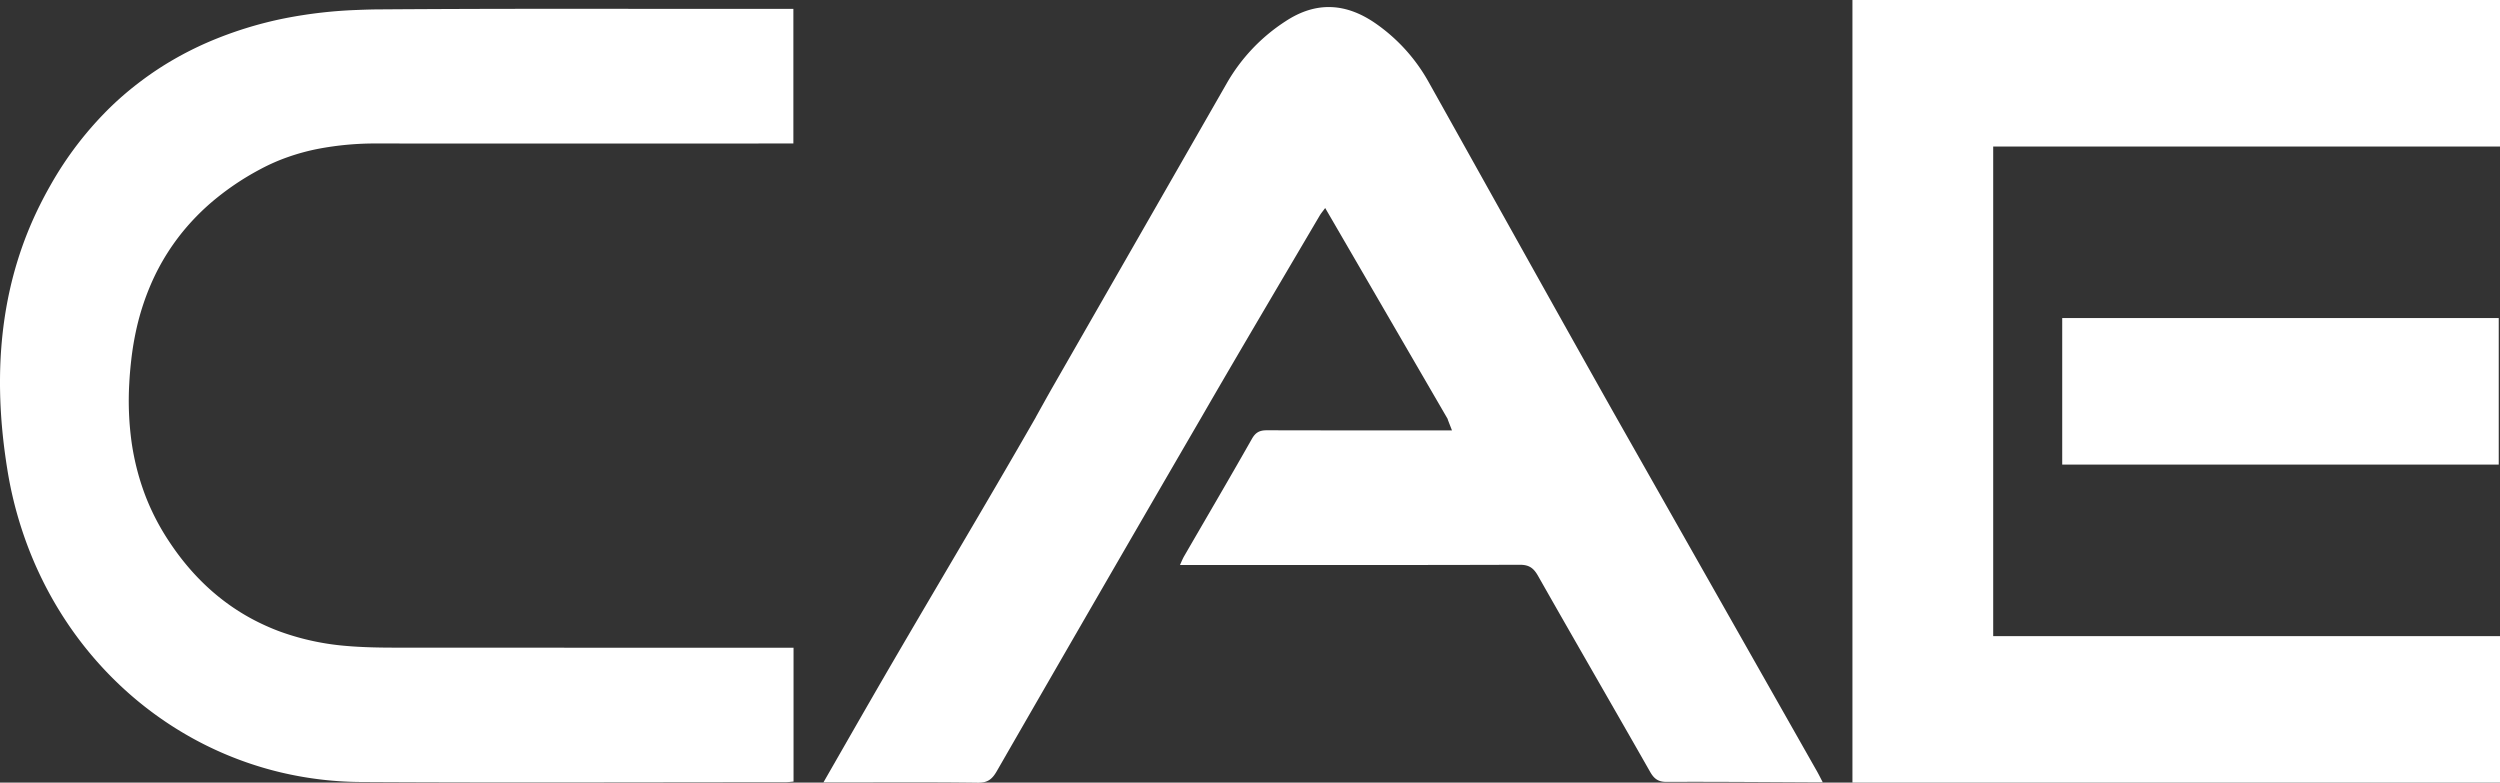 <svg xmlns="http://www.w3.org/2000/svg" viewBox="0 0 1042.76 326.44"><rect x="0" y="0" width="1042.76" height="326.44" fill="#333333" stroke="none"/><defs><style>.cls-1{fill:#fff;}</style></defs><g id="Capa_2" data-name="Capa 2"><g id="Capa_1-2" data-name="Capa 1"><rect class="cls-1" x="860.16" y="132.66" width="182.07" height="61.12"/><path class="cls-1" d="M432.06,174c-21.6,37.74-47.3,80.52-69,118.18-6.45,11.19-12.86,22.41-19.61,34.17h5c19.81,0,39.62-.15,59.43.12,4,.05,5.9-1.39,7.85-4.76Q458.29,247.74,501.15,174h0l4.08-7.06c14.94-25.72,30.09-51.3,45.17-76.93.58-1,1.33-1.86,2.34-3.25,17.24,29.68,34.2,58.89,51.16,88.11h-.08c.53,1.38,1.07,2.76,1.81,4.66h-5c-24.07,0-48.13,0-72.2-.06-3,0-4.7.83-6.27,3.6-9.31,16.42-18.86,32.69-28.3,49-.57,1-1,2.06-1.68,3.59h5.3c45.49,0,91,.06,136.47-.09,3.72,0,5.65,1.25,7.53,4.56,15.49,27.32,31.24,54.48,46.77,81.77,1.69,3,3.48,4.24,6.88,4.23,19.66-.09,39.32.08,59,.17h6.15c-1.17-2.22-2-3.94-3-5.61q-42.1-74.24-84.19-148.49c-25.79-45.79-51.32-91.74-77-137.62A72.85,72.85,0,0,0,573.74,9.75C561.42,1.23,549,.47,536.28,8.82a75.27,75.27,0,0,0-24.52,25.79Q475.39,98.08,439,161.55c-2.21,3.87-4.36,7.78-6.95,12.42h0"/><path class="cls-1" d="M168.7,270.14c-6,0-12.11,0-18.15-.31-2-.1-4-.22-6-.4a106.42,106.42,0,0,1-27.45-5.89c-1.7-.62-3.39-1.29-5-2-16.58-7.15-30.61-19-41.7-35.89A98.84,98.84,0,0,1,61.12,208q-1.8-4.54-3.15-9.2a105.91,105.91,0,0,1-3.06-14.2,126.73,126.73,0,0,1-1-24.55c.17-3.34.46-6.69.85-10.06A122.9,122.9,0,0,1,57,136.78a104.56,104.56,0,0,1,5.85-18A93.23,93.23,0,0,1,79,93.4a98.28,98.28,0,0,1,8.65-8.54,112.53,112.53,0,0,1,21-14.32,81.08,81.08,0,0,1,11.72-5.13,90.51,90.51,0,0,1,12.12-3.29,126.78,126.78,0,0,1,25.16-2.27q83.86.06,167.73,0h5.54V3.71h-5.29q-20.81,0-41.6,0c-41.61-.05-83.21-.1-124.81.2-3.36,0-6.72.1-10.1.24A191.63,191.63,0,0,0,119,7.59a161,161,0,0,0-32.21,10,142,142,0,0,0-14.53,7.32,134,134,0,0,0-13.43,8.9A131.44,131.44,0,0,0,46.47,44.3,145.38,145.38,0,0,0,20.84,77.64q-2.19,3.85-4.21,7.91C1.39,116.08-2.25,148.77,1.2,181.91c.5,4.73,1.14,9.48,1.91,14.22a163.07,163.07,0,0,0,11.86,40c.93,2.08,1.89,4.12,2.89,6.14a156.4,156.4,0,0,0,10.08,17.4q1.85,2.78,3.81,5.44a152.15,152.15,0,0,0,17.31,19.78,148.66,148.66,0,0,0,31.41,23.13q5.72,3.15,11.71,5.78t12.23,4.73q6.24,2.1,12.7,3.64a148.45,148.45,0,0,0,33.46,4c59,.34,118,.09,177,.09,1.13,0,2.25-.17,3.42-.26V270.17h-5.53Q247.06,270.17,168.7,270.14Z"/><polygon class="cls-1" points="1042.76 0 772.66 0 772.66 45.1 772.66 61.12 772.66 265.32 772.66 326.3 772.66 326.44 1042.76 326.44 1042.76 265.32 831.37 265.32 831.37 61.12 1042.76 61.12 1042.76 0"/></g></g></svg>